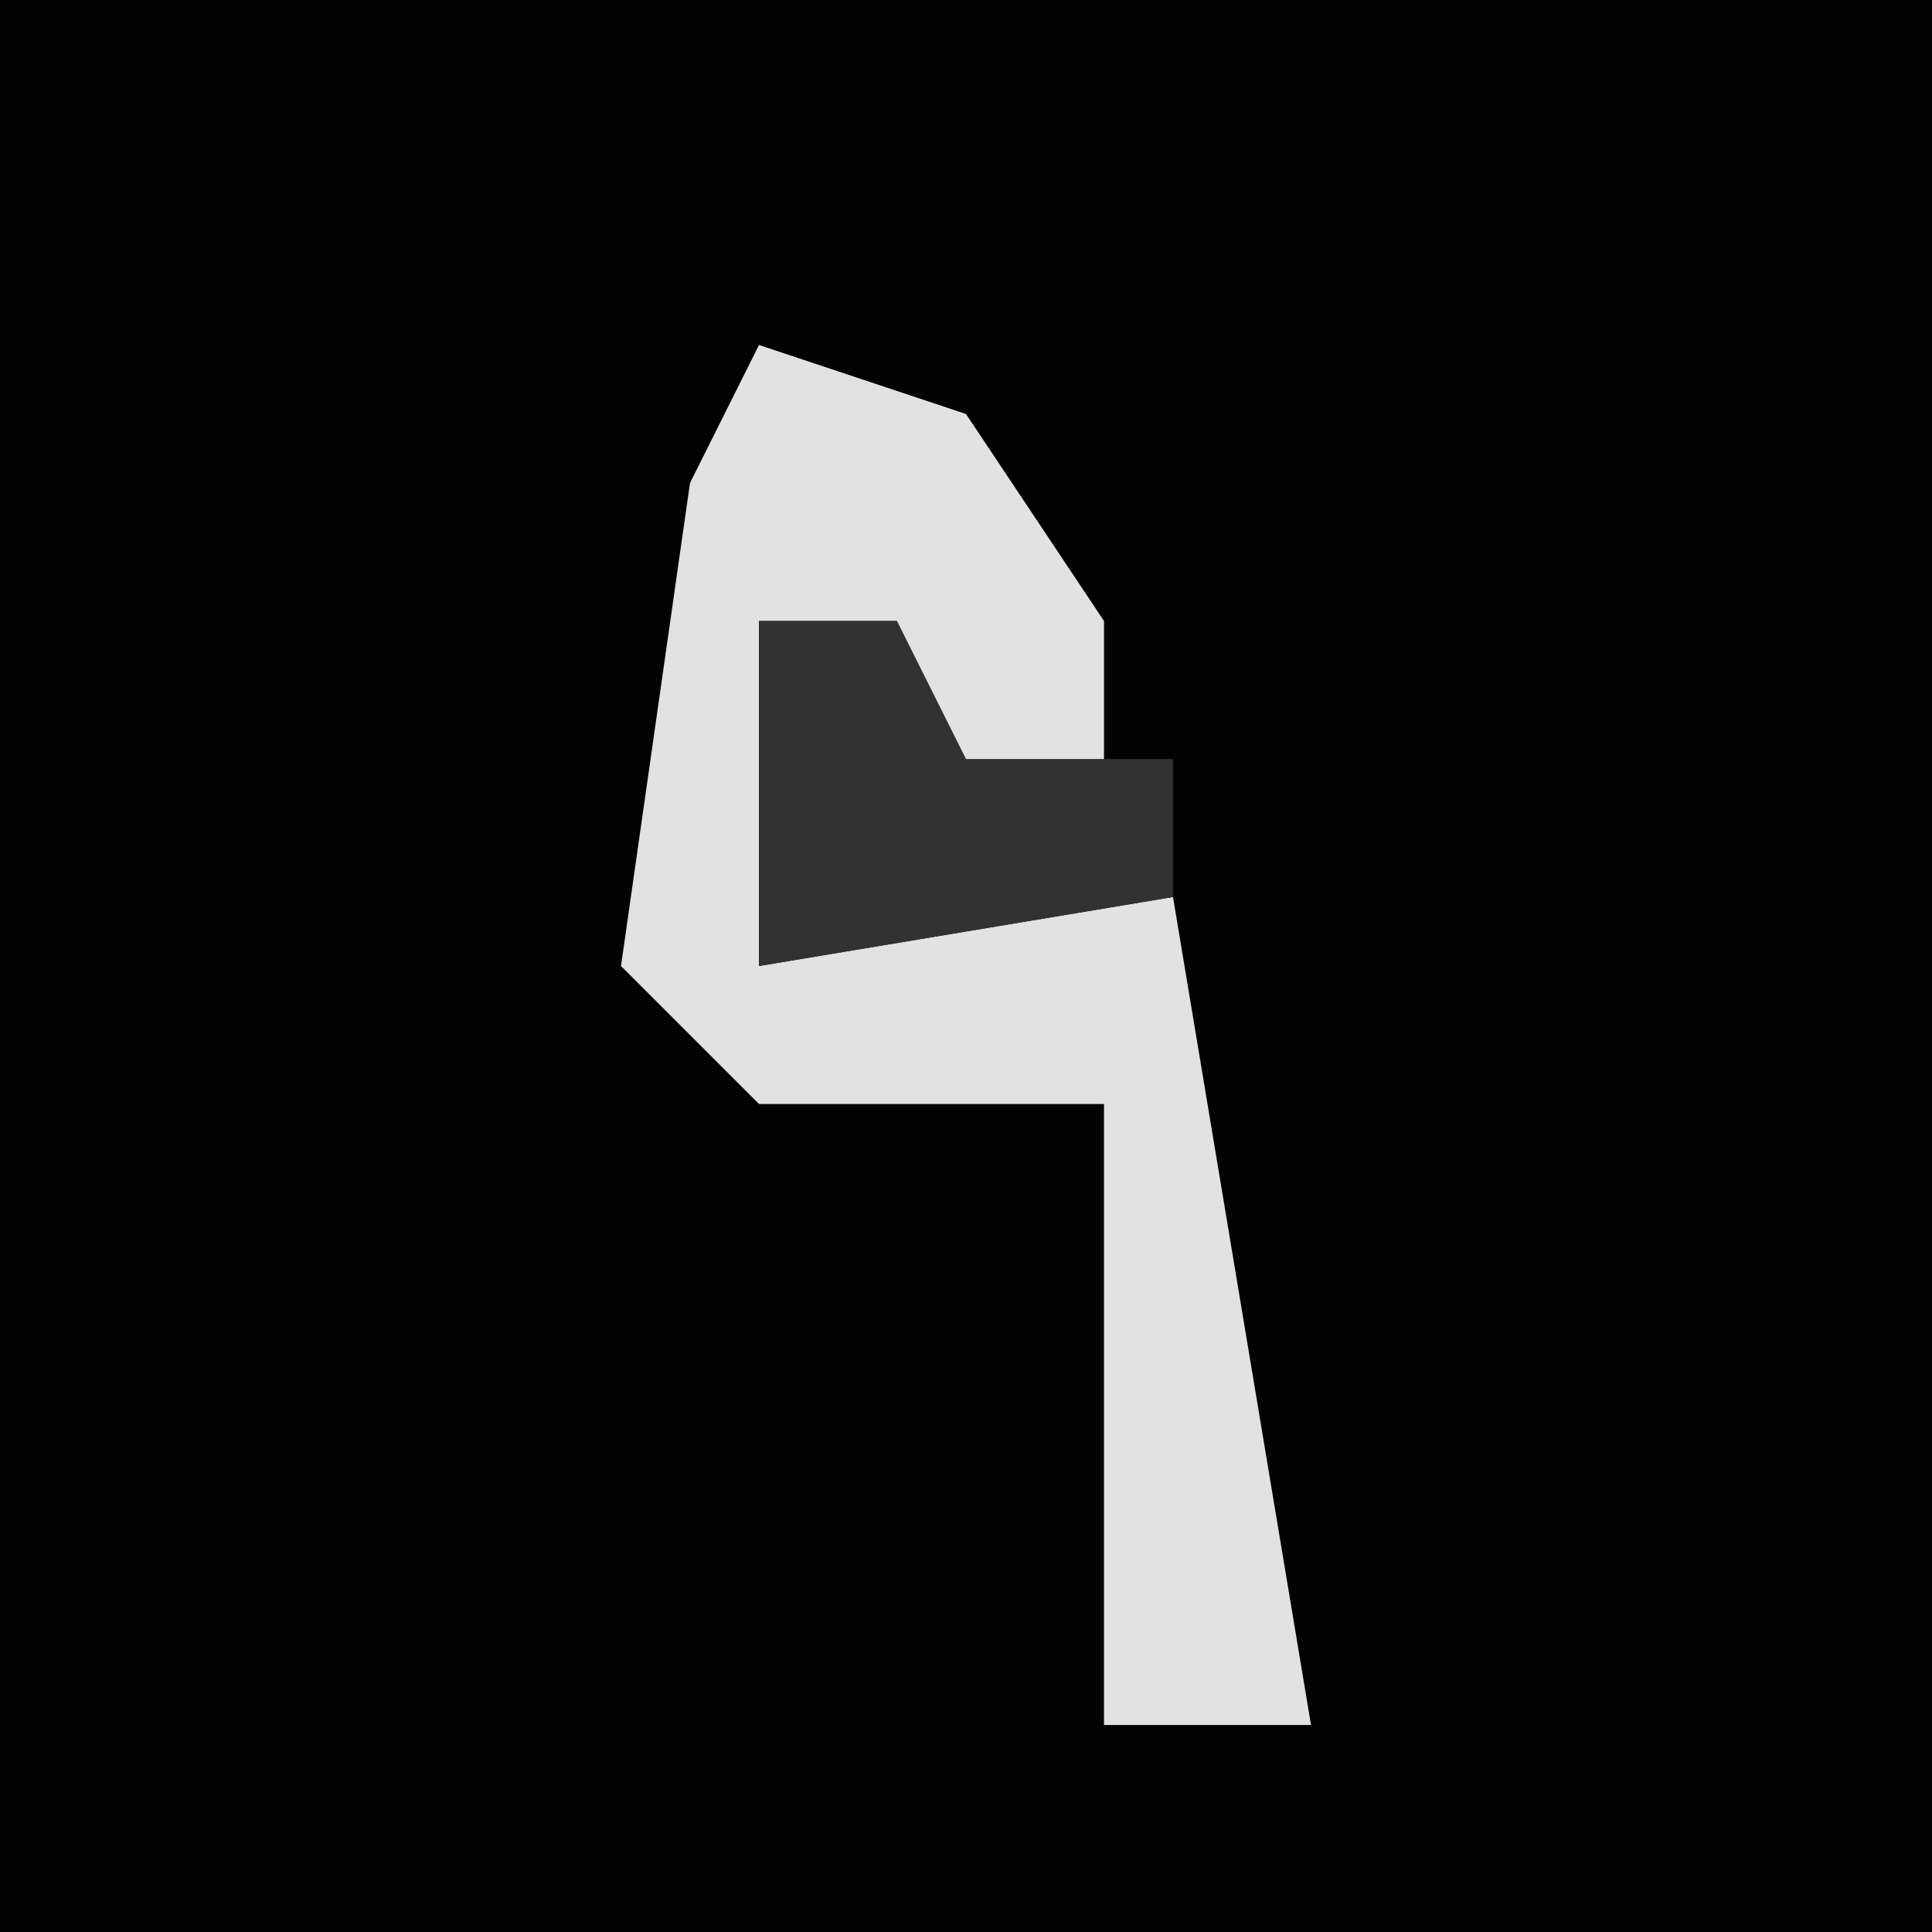 <?xml version="1.0" encoding="UTF-8"?>
<svg version="1.1" xmlns="http://www.w3.org/2000/svg" width="28" height="28">
<path d="M0,0 L28,0 L28,28 L0,28 Z " fill="#020202" transform="translate(0,0)"/>
<path d="M0,0 L3,1 L5,4 L5,7 L2,6 L2,4 L0,4 L0,9 L6,8 L8,20 L5,20 L5,11 L0,11 L-2,9 L-1,2 Z " fill="#E2E2E2" transform="translate(11,5)"/>
<path d="M0,0 L2,0 L3,2 L6,2 L6,4 L0,5 Z " fill="#323232" transform="translate(11,9)"/>
</svg>

